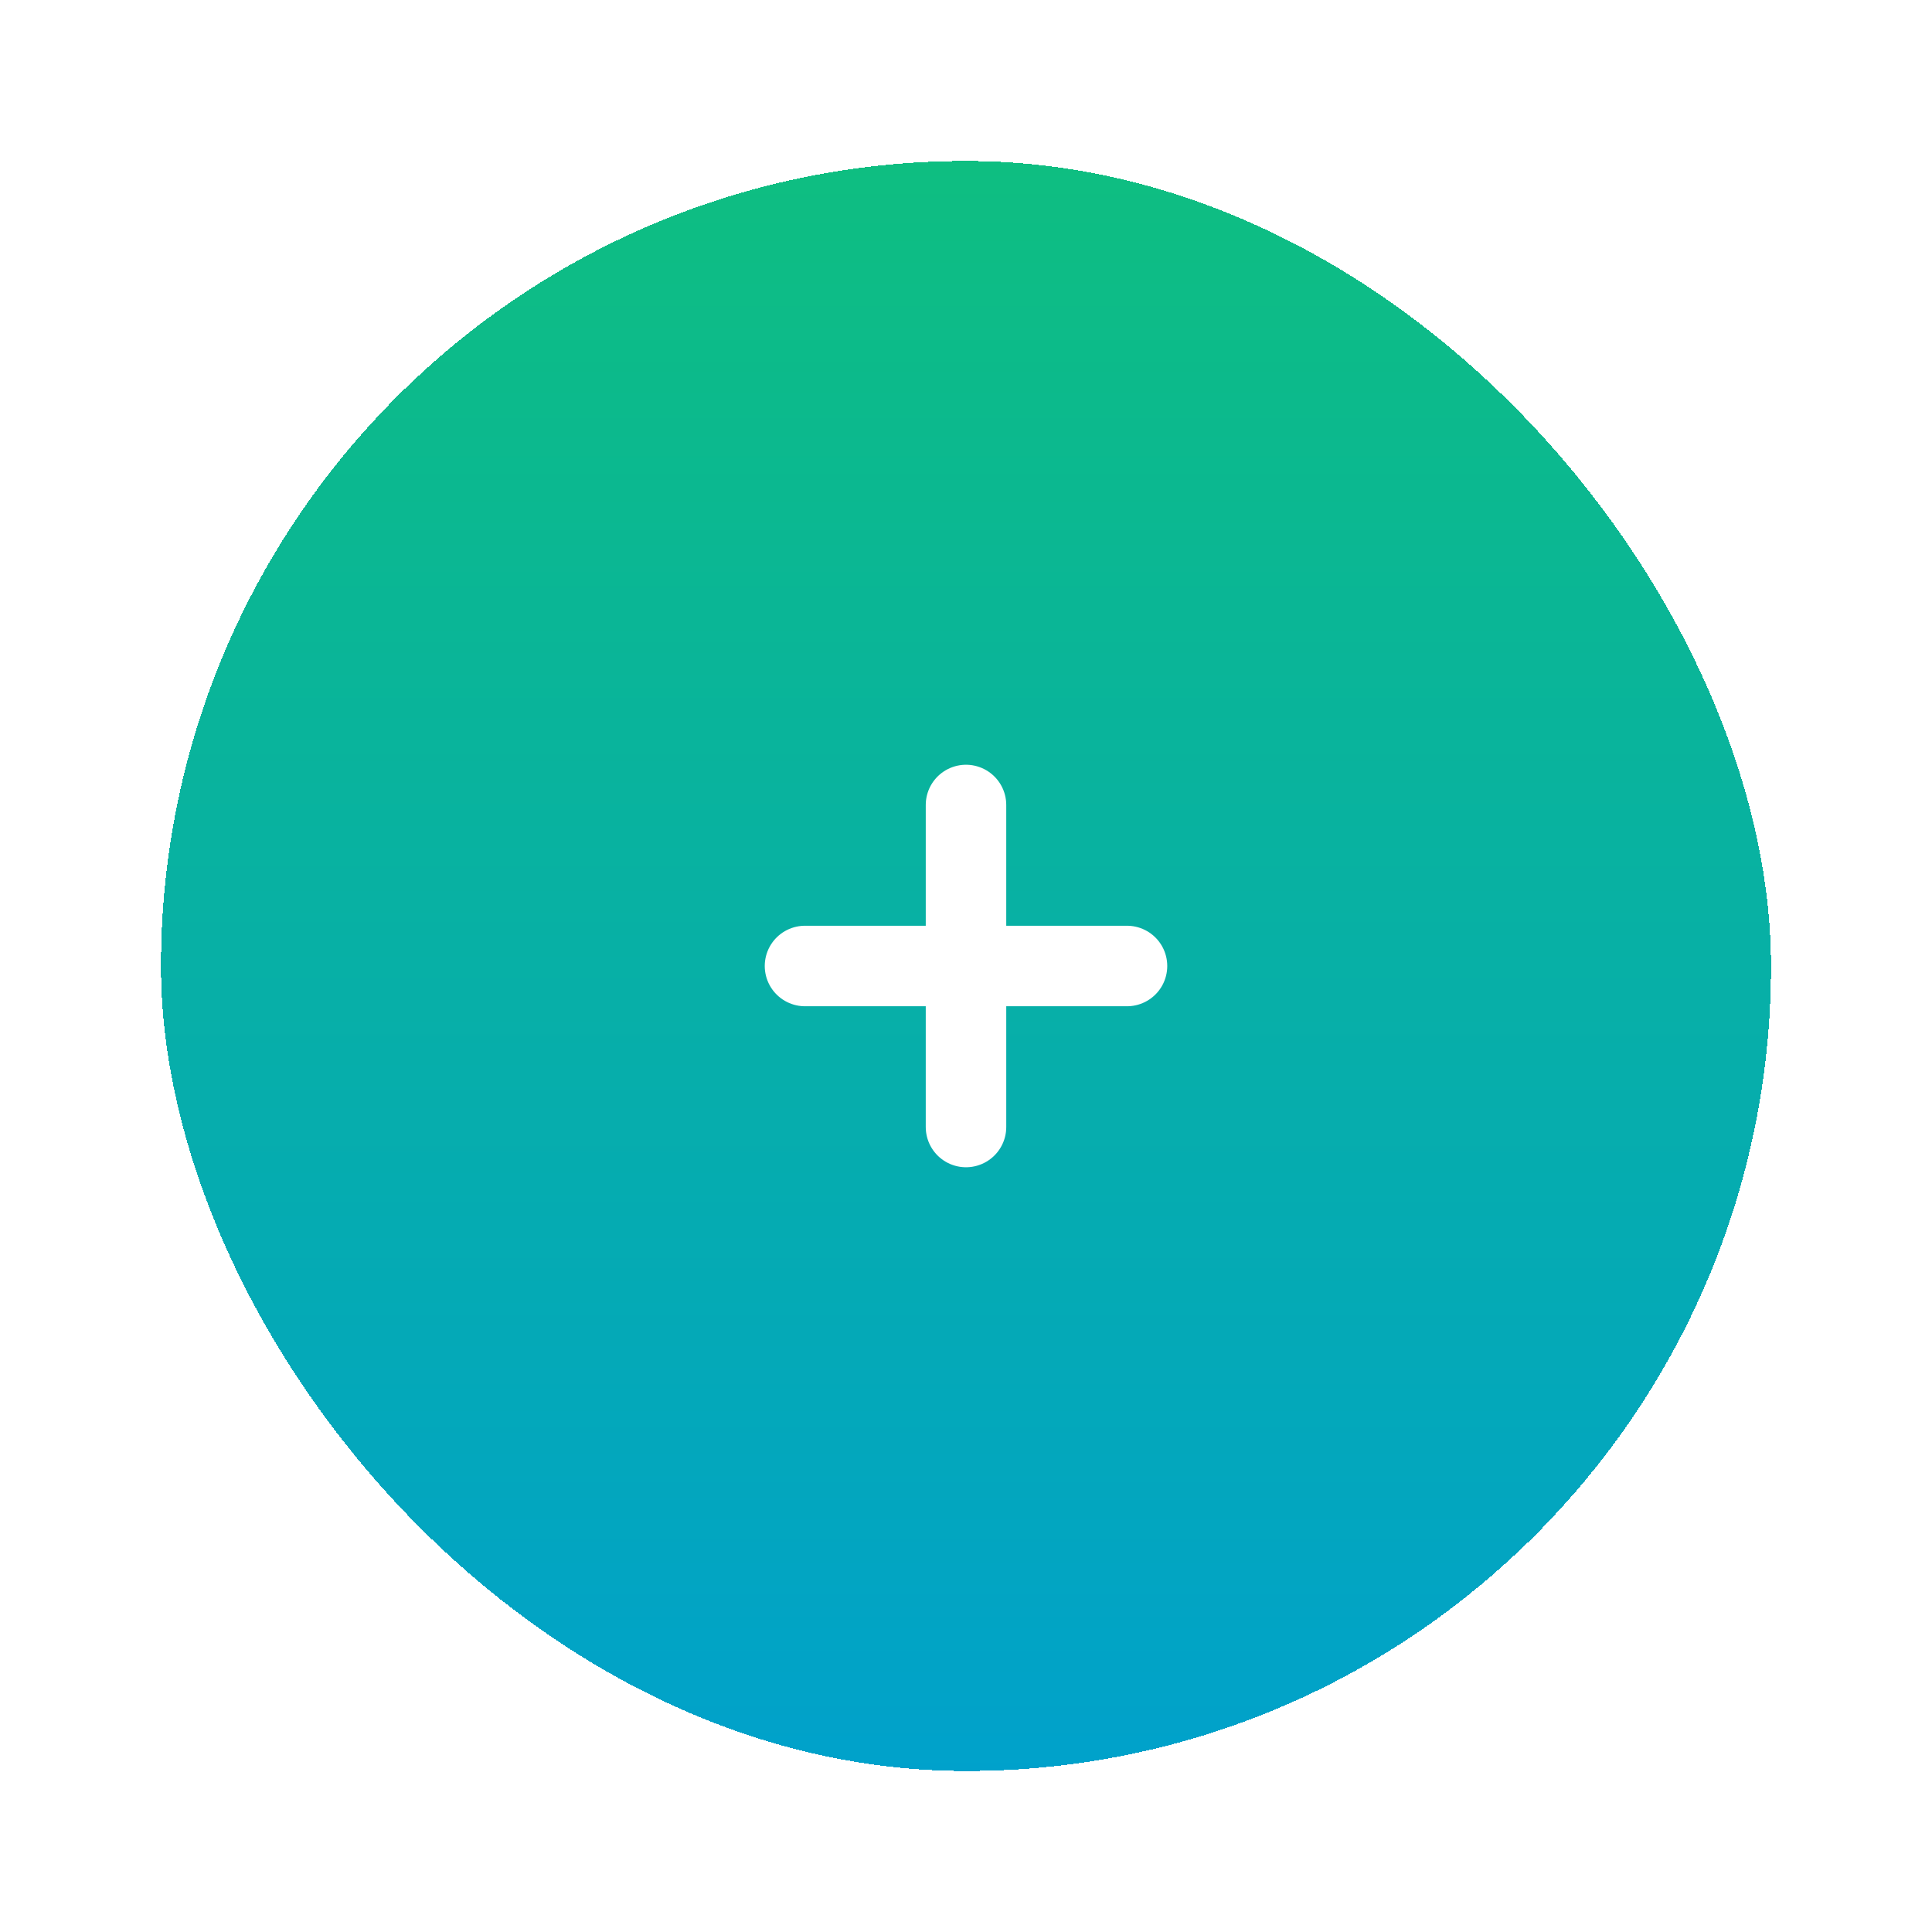 <svg width="48" height="48" viewBox="0 0 48 48" fill="none" xmlns="http://www.w3.org/2000/svg">
<g filter="url(#filter0_d_42_12218)">
<rect x="4" width="40" height="40" rx="20" fill="url(#paint0_linear_42_12218)" shape-rendering="crispEdges"/>
<path d="M24 16V24" stroke="white" stroke-width="2" stroke-linecap="round" stroke-linejoin="round"/>
<path d="M20 20H28" stroke="white" stroke-width="2" stroke-linecap="round" stroke-linejoin="round"/>
</g>
<defs>
<filter id="filter0_d_42_12218" x="0" y="0" width="48" height="48" filterUnits="userSpaceOnUse" color-interpolation-filters="sRGB">
<feFlood flood-opacity="0" result="BackgroundImageFix"/>
<feColorMatrix in="SourceAlpha" type="matrix" values="0 0 0 0 0 0 0 0 0 0 0 0 0 0 0 0 0 0 127 0" result="hardAlpha"/>
<feOffset dy="4"/>
<feGaussianBlur stdDeviation="2"/>
<feComposite in2="hardAlpha" operator="out"/>
<feColorMatrix type="matrix" values="0 0 0 0 0.003 0 0 0 0 0.489 0 0 0 0 0.597 0 0 0 0.2 0"/>
<feBlend mode="normal" in2="BackgroundImageFix" result="effect1_dropShadow_42_12218"/>
<feBlend mode="normal" in="SourceGraphic" in2="effect1_dropShadow_42_12218" result="shape"/>
</filter>
<linearGradient id="paint0_linear_42_12218" x1="24" y1="40.48" x2="24" y2="0.12" gradientUnits="userSpaceOnUse">
<stop stop-color="#00A1CC"/>
<stop offset="1" stop-color="#0EBE81"/>
</linearGradient>
</defs>
</svg>

